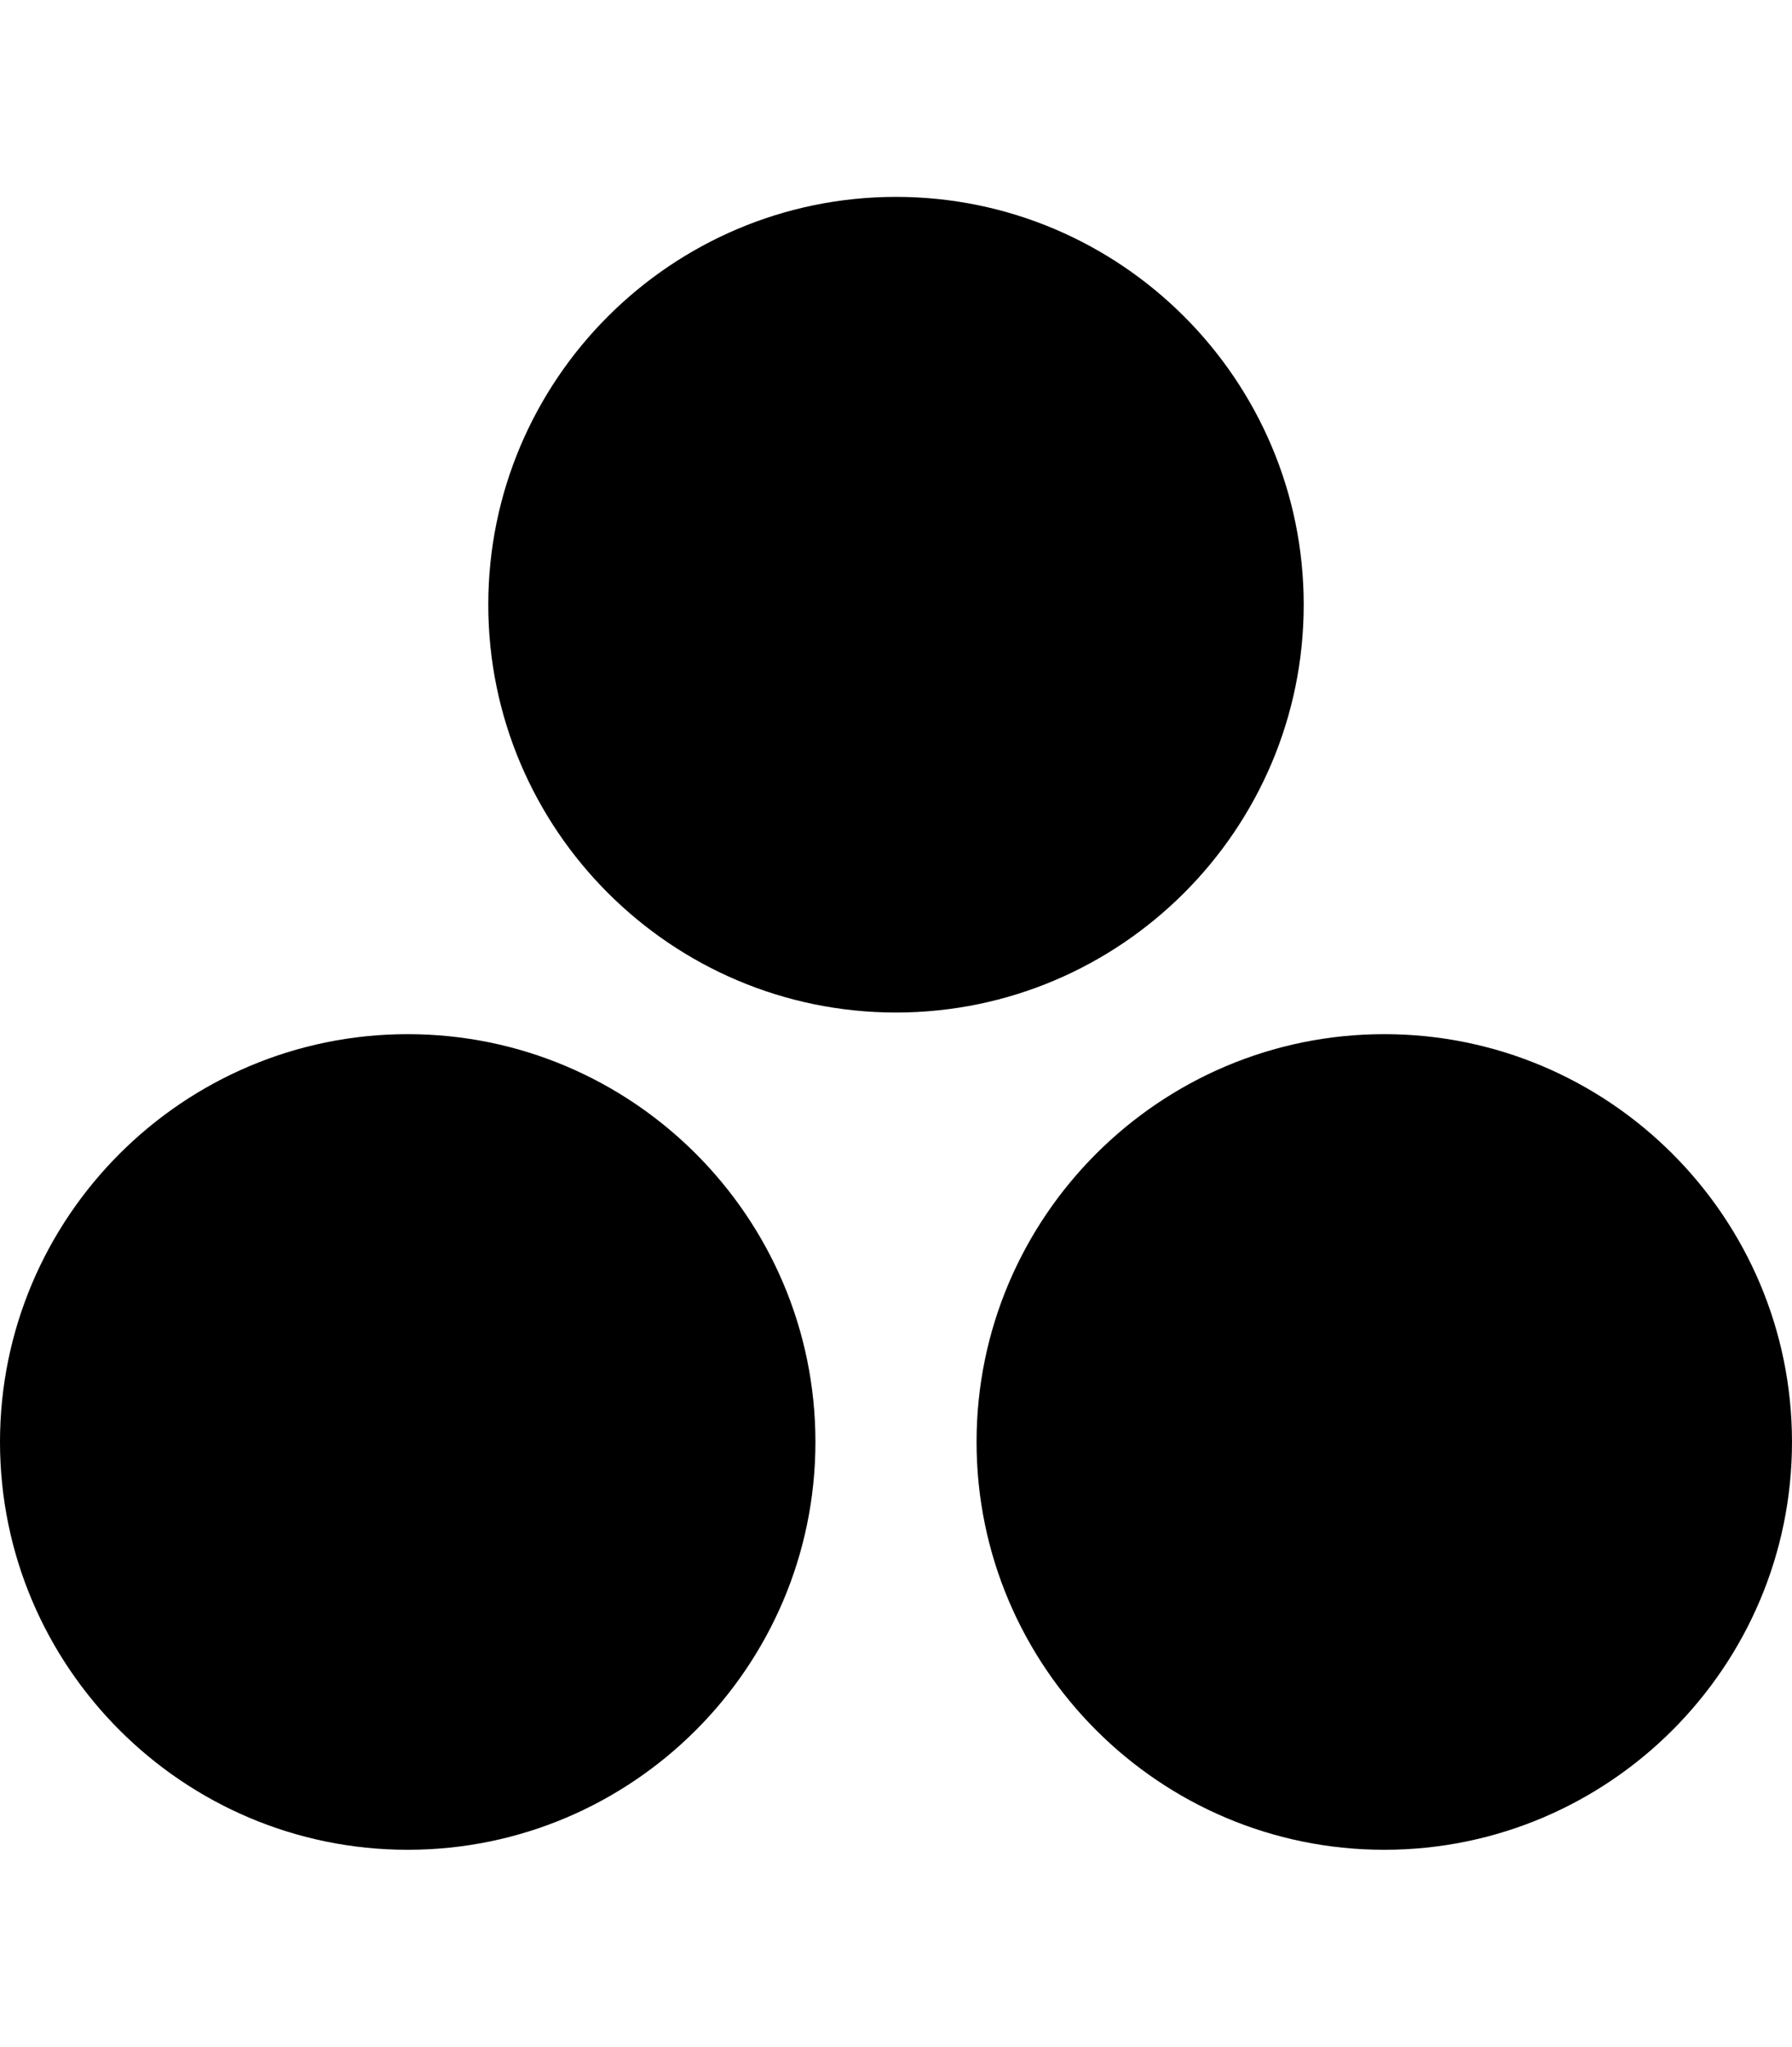 <?xml version="1.0" encoding="UTF-8" standalone="no"?>
<svg
   xmlns:dc="http://purl.org/dc/elements/1.1/"
   xmlns:cc="http://creativecommons.org/ns#"
   xmlns:rdf="http://www.w3.org/1999/02/22-rdf-syntax-ns#"
   xmlns:svg="http://www.w3.org/2000/svg"
   xmlns="http://www.w3.org/2000/svg"
   xmlns:sodipodi="http://sodipodi.sourceforge.net/DTD/sodipodi-0.dtd"
   xmlns:inkscape="http://www.inkscape.org/namespaces/inkscape"
   xml:space="preserve"
   version="1.1"
   viewBox="0 0 96.338 110"
   id="svg2"
   inkscape:version="0.91 r13725"
   sodipodi:docname="julia.svg"
   width="96.338"
   height="110"><defs
     id="defs30" /><sodipodi:namedview
     pagecolor="#ffffff"
     bordercolor="#666666"
     borderopacity="1"
     objecttolerance="10"
     gridtolerance="10"
     guidetolerance="10"
     inkscape:pageopacity="0"
     inkscape:pageshadow="2"
     inkscape:window-width="2560"
     inkscape:window-height="1410"
     id="namedview28"
     showgrid="false"
     inkscape:zoom="6.8654304"
     inkscape:cx="24.447406"
     inkscape:cy="53.132824"
     inkscape:window-x="0"
     inkscape:window-y="30"
     inkscape:window-maximized="1"
     inkscape:current-layer="g4"
     fit-margin-top="0"
     fit-margin-left="0"
     fit-margin-right="0"
     fit-margin-bottom="0" /><g
     transform="matrix(1.25,0,0,-1.25,-241.995,275.044)"
     id="g4"><path
       style="color:#000000;font-style:normal;font-variant:normal;font-weight:normal;font-stretch:normal;font-size:medium;line-height:normal;font-family:sans-serif;text-indent:0;text-align:start;text-decoration:none;text-decoration-line:none;text-decoration-style:solid;text-decoration-color:#000000;letter-spacing:normal;word-spacing:normal;text-transform:none;direction:ltr;block-progression:tb;writing-mode:lr-tb;baseline-shift:baseline;text-anchor:start;white-space:normal;clip-rule:nonzero;display:inline;overflow:visible;visibility:visible;opacity:1;isolation:auto;mix-blend-mode:normal;color-interpolation:sRGB;color-interpolation-filters:linearRGB;solid-color:#000000;solid-opacity:1;fill:#000000;fill-opacity:1;fill-rule:nonzero;stroke:none;stroke-width:3.07;stroke-linecap:butt;stroke-linejoin:miter;stroke-miterlimit:4;stroke-dasharray:none;stroke-dashoffset:0;stroke-opacity:1;color-rendering:auto;image-rendering:auto;shape-rendering:auto;text-rendering:auto;enable-background:accumulate"
       d="m 211.131,140.5 c -9.666,0 -17.535,7.869 -17.535,17.535 0,9.666 7.869,17.535 17.535,17.535 9.666,0 17.535,-7.869 17.535,-17.535 0,-9.666 -7.869,-17.535 -17.535,-17.535 z"
       id="circle22"
       inkscape:connector-curvature="0"
       sodipodi:nodetypes="sssss" /><path
       style="color:#000000;font-style:normal;font-variant:normal;font-weight:normal;font-stretch:normal;font-size:medium;line-height:normal;font-family:sans-serif;text-indent:0;text-align:start;text-decoration:none;text-decoration-line:none;text-decoration-style:solid;text-decoration-color:#000000;letter-spacing:normal;word-spacing:normal;text-transform:none;direction:ltr;block-progression:tb;writing-mode:lr-tb;baseline-shift:baseline;text-anchor:start;white-space:normal;clip-rule:nonzero;display:inline;overflow:visible;visibility:visible;opacity:1;isolation:auto;mix-blend-mode:normal;color-interpolation:sRGB;color-interpolation-filters:linearRGB;solid-color:#000000;solid-opacity:1;fill:#000000;fill-opacity:1;fill-rule:nonzero;stroke:none;stroke-width:3.07;stroke-linecap:butt;stroke-linejoin:miter;stroke-miterlimit:4;stroke-dasharray:none;stroke-dashoffset:0;stroke-opacity:1;color-rendering:auto;image-rendering:auto;shape-rendering:auto;text-rendering:auto;enable-background:accumulate"
       d="m 232.131,176.5 c -9.666,0 -17.535,7.869 -17.535,17.535 0,9.666 7.869,17.535 17.535,17.535 9.666,0 17.535,-7.869 17.535,-17.535 0,-9.666 -7.869,-17.535 -17.535,-17.535 z"
       id="circle24"
       inkscape:connector-curvature="0"
       sodipodi:nodetypes="sssss" /><path
       style="color:#000000;font-style:normal;font-variant:normal;font-weight:normal;font-stretch:normal;font-size:medium;line-height:normal;font-family:sans-serif;text-indent:0;text-align:start;text-decoration:none;text-decoration-line:none;text-decoration-style:solid;text-decoration-color:#000000;letter-spacing:normal;word-spacing:normal;text-transform:none;direction:ltr;block-progression:tb;writing-mode:lr-tb;baseline-shift:baseline;text-anchor:start;white-space:normal;clip-rule:nonzero;display:inline;overflow:visible;visibility:visible;opacity:1;isolation:auto;mix-blend-mode:normal;color-interpolation:sRGB;color-interpolation-filters:linearRGB;solid-color:#000000;solid-opacity:1;fill:#000000;fill-opacity:1;fill-rule:nonzero;stroke:none;stroke-width:3.07;stroke-linecap:butt;stroke-linejoin:miter;stroke-miterlimit:4;stroke-dasharray:none;stroke-dashoffset:0;stroke-opacity:1;color-rendering:auto;image-rendering:auto;shape-rendering:auto;text-rendering:auto;enable-background:accumulate"
       d="m 253.131,140.5 c -9.666,0 -17.535,7.869 -17.535,17.535 0,9.666 7.869,17.535 17.535,17.535 9.666,0 17.535,-7.869 17.535,-17.535 0,-9.666 -7.869,-17.535 -17.535,-17.535 z"
       id="circle26"
       inkscape:connector-curvature="0"
       sodipodi:nodetypes="sssss" /></g></svg>